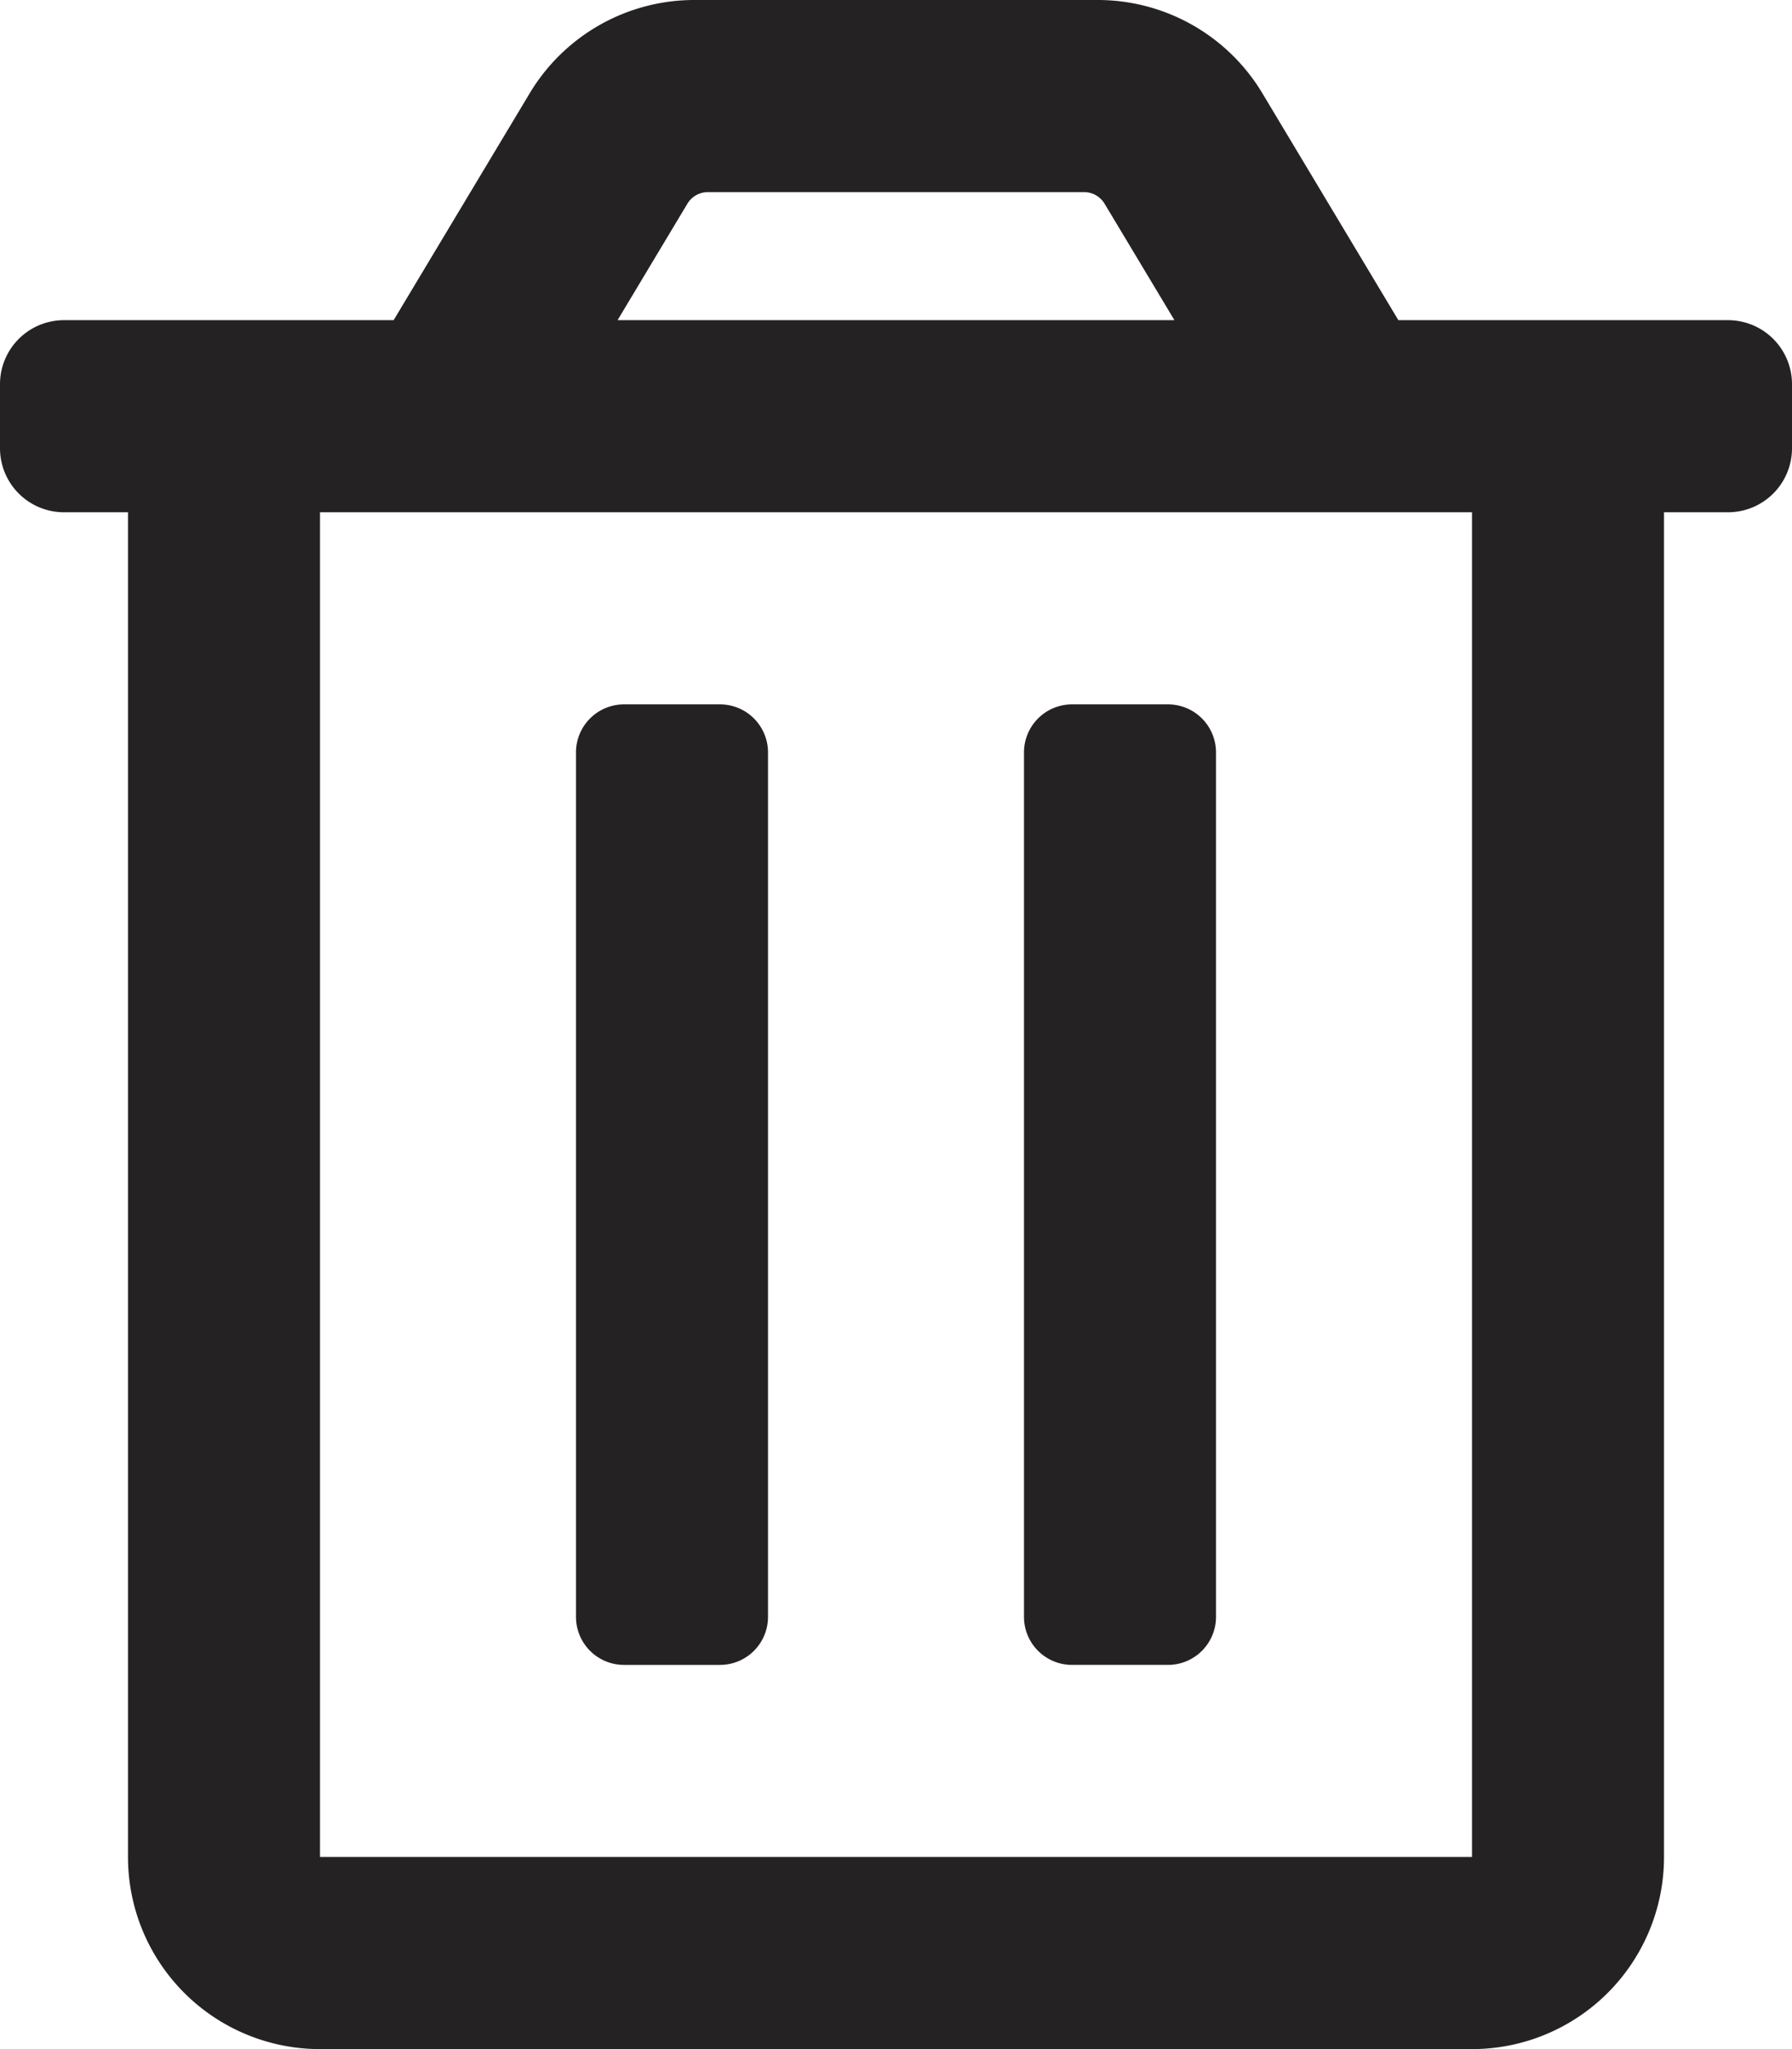 <svg viewBox="0 0 448 512" xmlns="http://www.w3.org/2000/svg"><path d="m268 416h24a12 12 0 0 0 12-12v-216a12 12 0 0 0 -12-12h-24a12 12 0 0 0 -12 12v216a12 12 0 0 0 12 12zm164-336h-82.41l-34-56.7a48 48 0 0 0 -41.18-23.3h-100.82a48 48 0 0 0 -41.16 23.3l-34.02 56.7h-82.41a16 16 0 0 0 -16 16v16a16 16 0 0 0 16 16h16v336a48 48 0 0 0 48 48h288a48 48 0 0 0 48-48v-336h16a16 16 0 0 0 16-16v-16a16 16 0 0 0 -16-16zm-260.16-29.09a6 6 0 0 1 5.16-2.91h94a6 6 0 0 1 5.15 2.91l17.46 29.09h-139.22zm196.16 413.09h-288v-336h288zm-212-48h24a12 12 0 0 0 12-12v-216a12 12 0 0 0 -12-12h-24a12 12 0 0 0 -12 12v216a12 12 0 0 0 12 12z" fill="#242223"/></svg>
